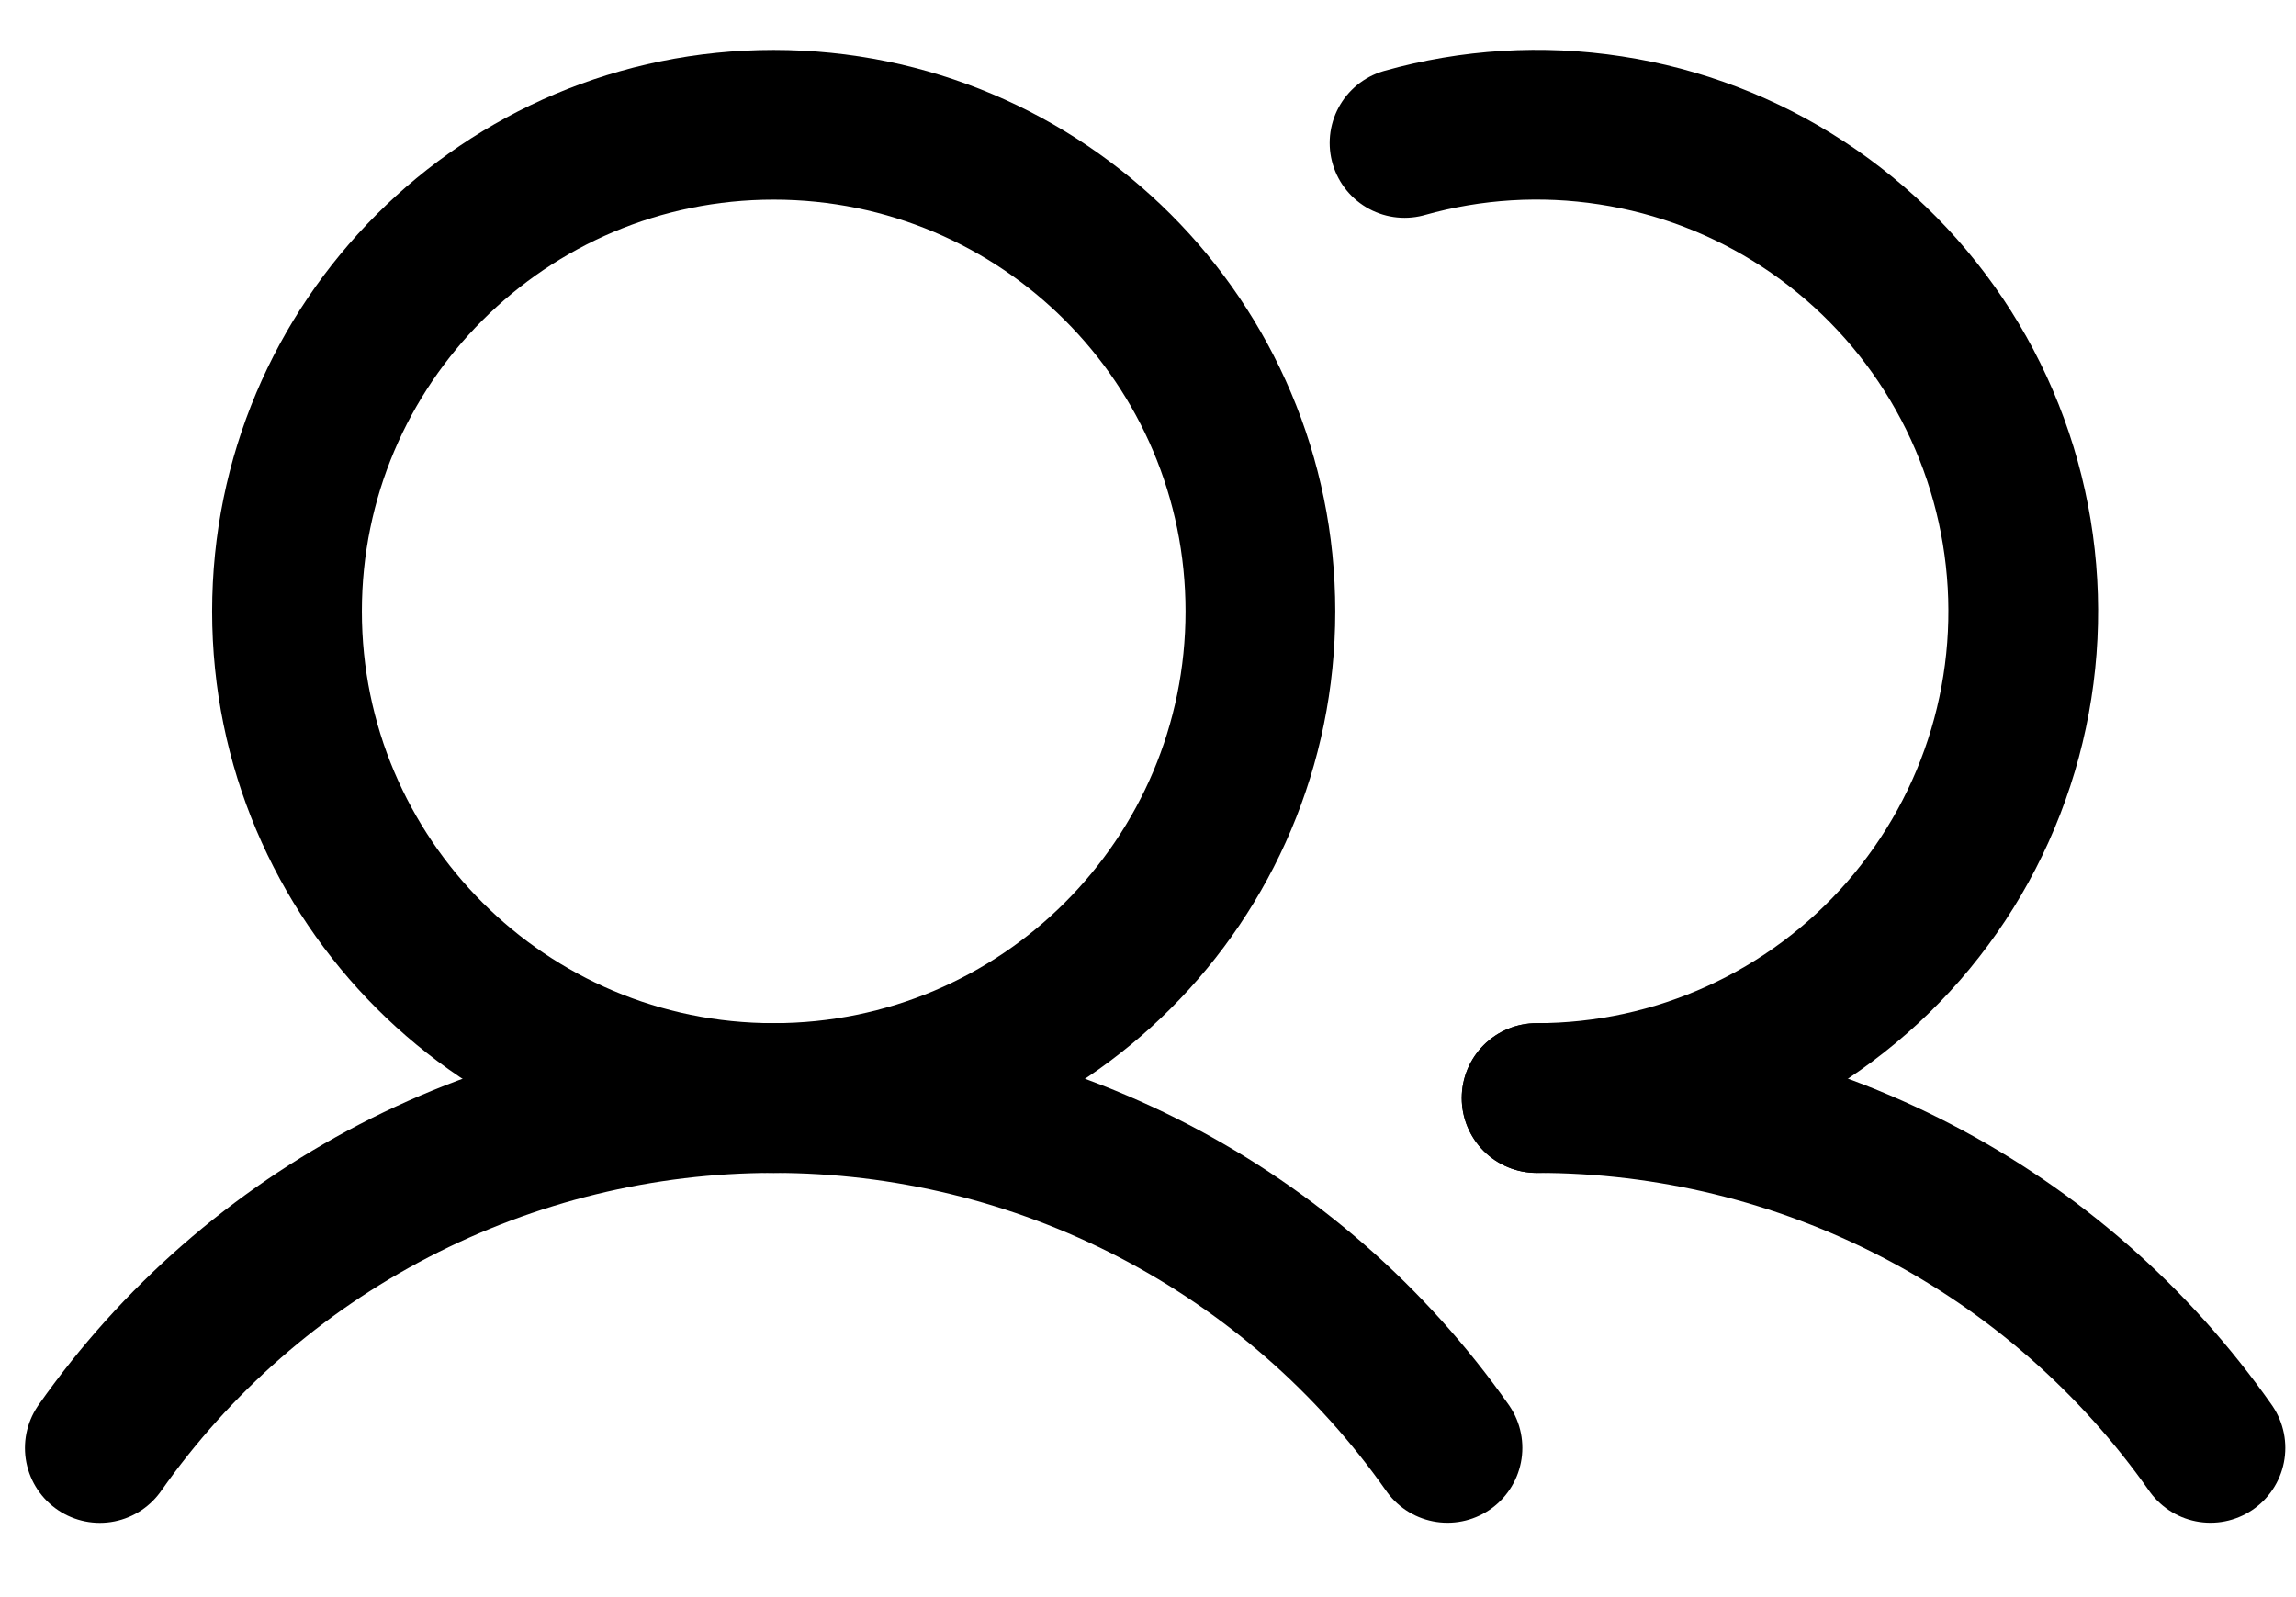 <svg width="23" height="16" viewBox="0 0 23 16" fill="none" xmlns="http://www.w3.org/2000/svg">
<path d="M15.393 11C16.717 10.999 18.022 11.317 19.197 11.927C20.372 12.537 21.382 13.422 22.143 14.505" stroke="black" stroke-width="1.5" stroke-linecap="round" stroke-linejoin="round"/>
<path d="M1 14.506C1.761 13.423 2.772 12.539 3.947 11.929C5.122 11.319 6.426 11 7.75 11C9.074 11 10.378 11.318 11.553 11.928C12.728 12.539 13.739 13.422 14.5 14.505" stroke="black" stroke-width="1.5" stroke-linecap="round" stroke-linejoin="round"/>
<path d="M14.07 1.432C14.741 1.243 15.444 1.2 16.133 1.306C16.821 1.411 17.479 1.663 18.062 2.045C18.645 2.426 19.139 2.928 19.512 3.517C19.885 4.105 20.127 4.767 20.222 5.457C20.317 6.147 20.264 6.849 20.065 7.517C19.866 8.185 19.526 8.802 19.069 9.327C18.611 9.852 18.046 10.274 17.412 10.562C16.778 10.851 16.09 11 15.393 11" stroke="black" stroke-width="1.5" stroke-linecap="round" stroke-linejoin="round"/>
<path d="M7.75 11C10.443 11 12.626 8.817 12.626 6.125C12.626 3.433 10.443 1.25 7.75 1.25C5.058 1.25 2.875 3.433 2.875 6.125C2.875 8.817 5.058 11 7.75 11Z" stroke="black" stroke-width="1.5" stroke-linecap="round" stroke-linejoin="round"/>
</svg>
